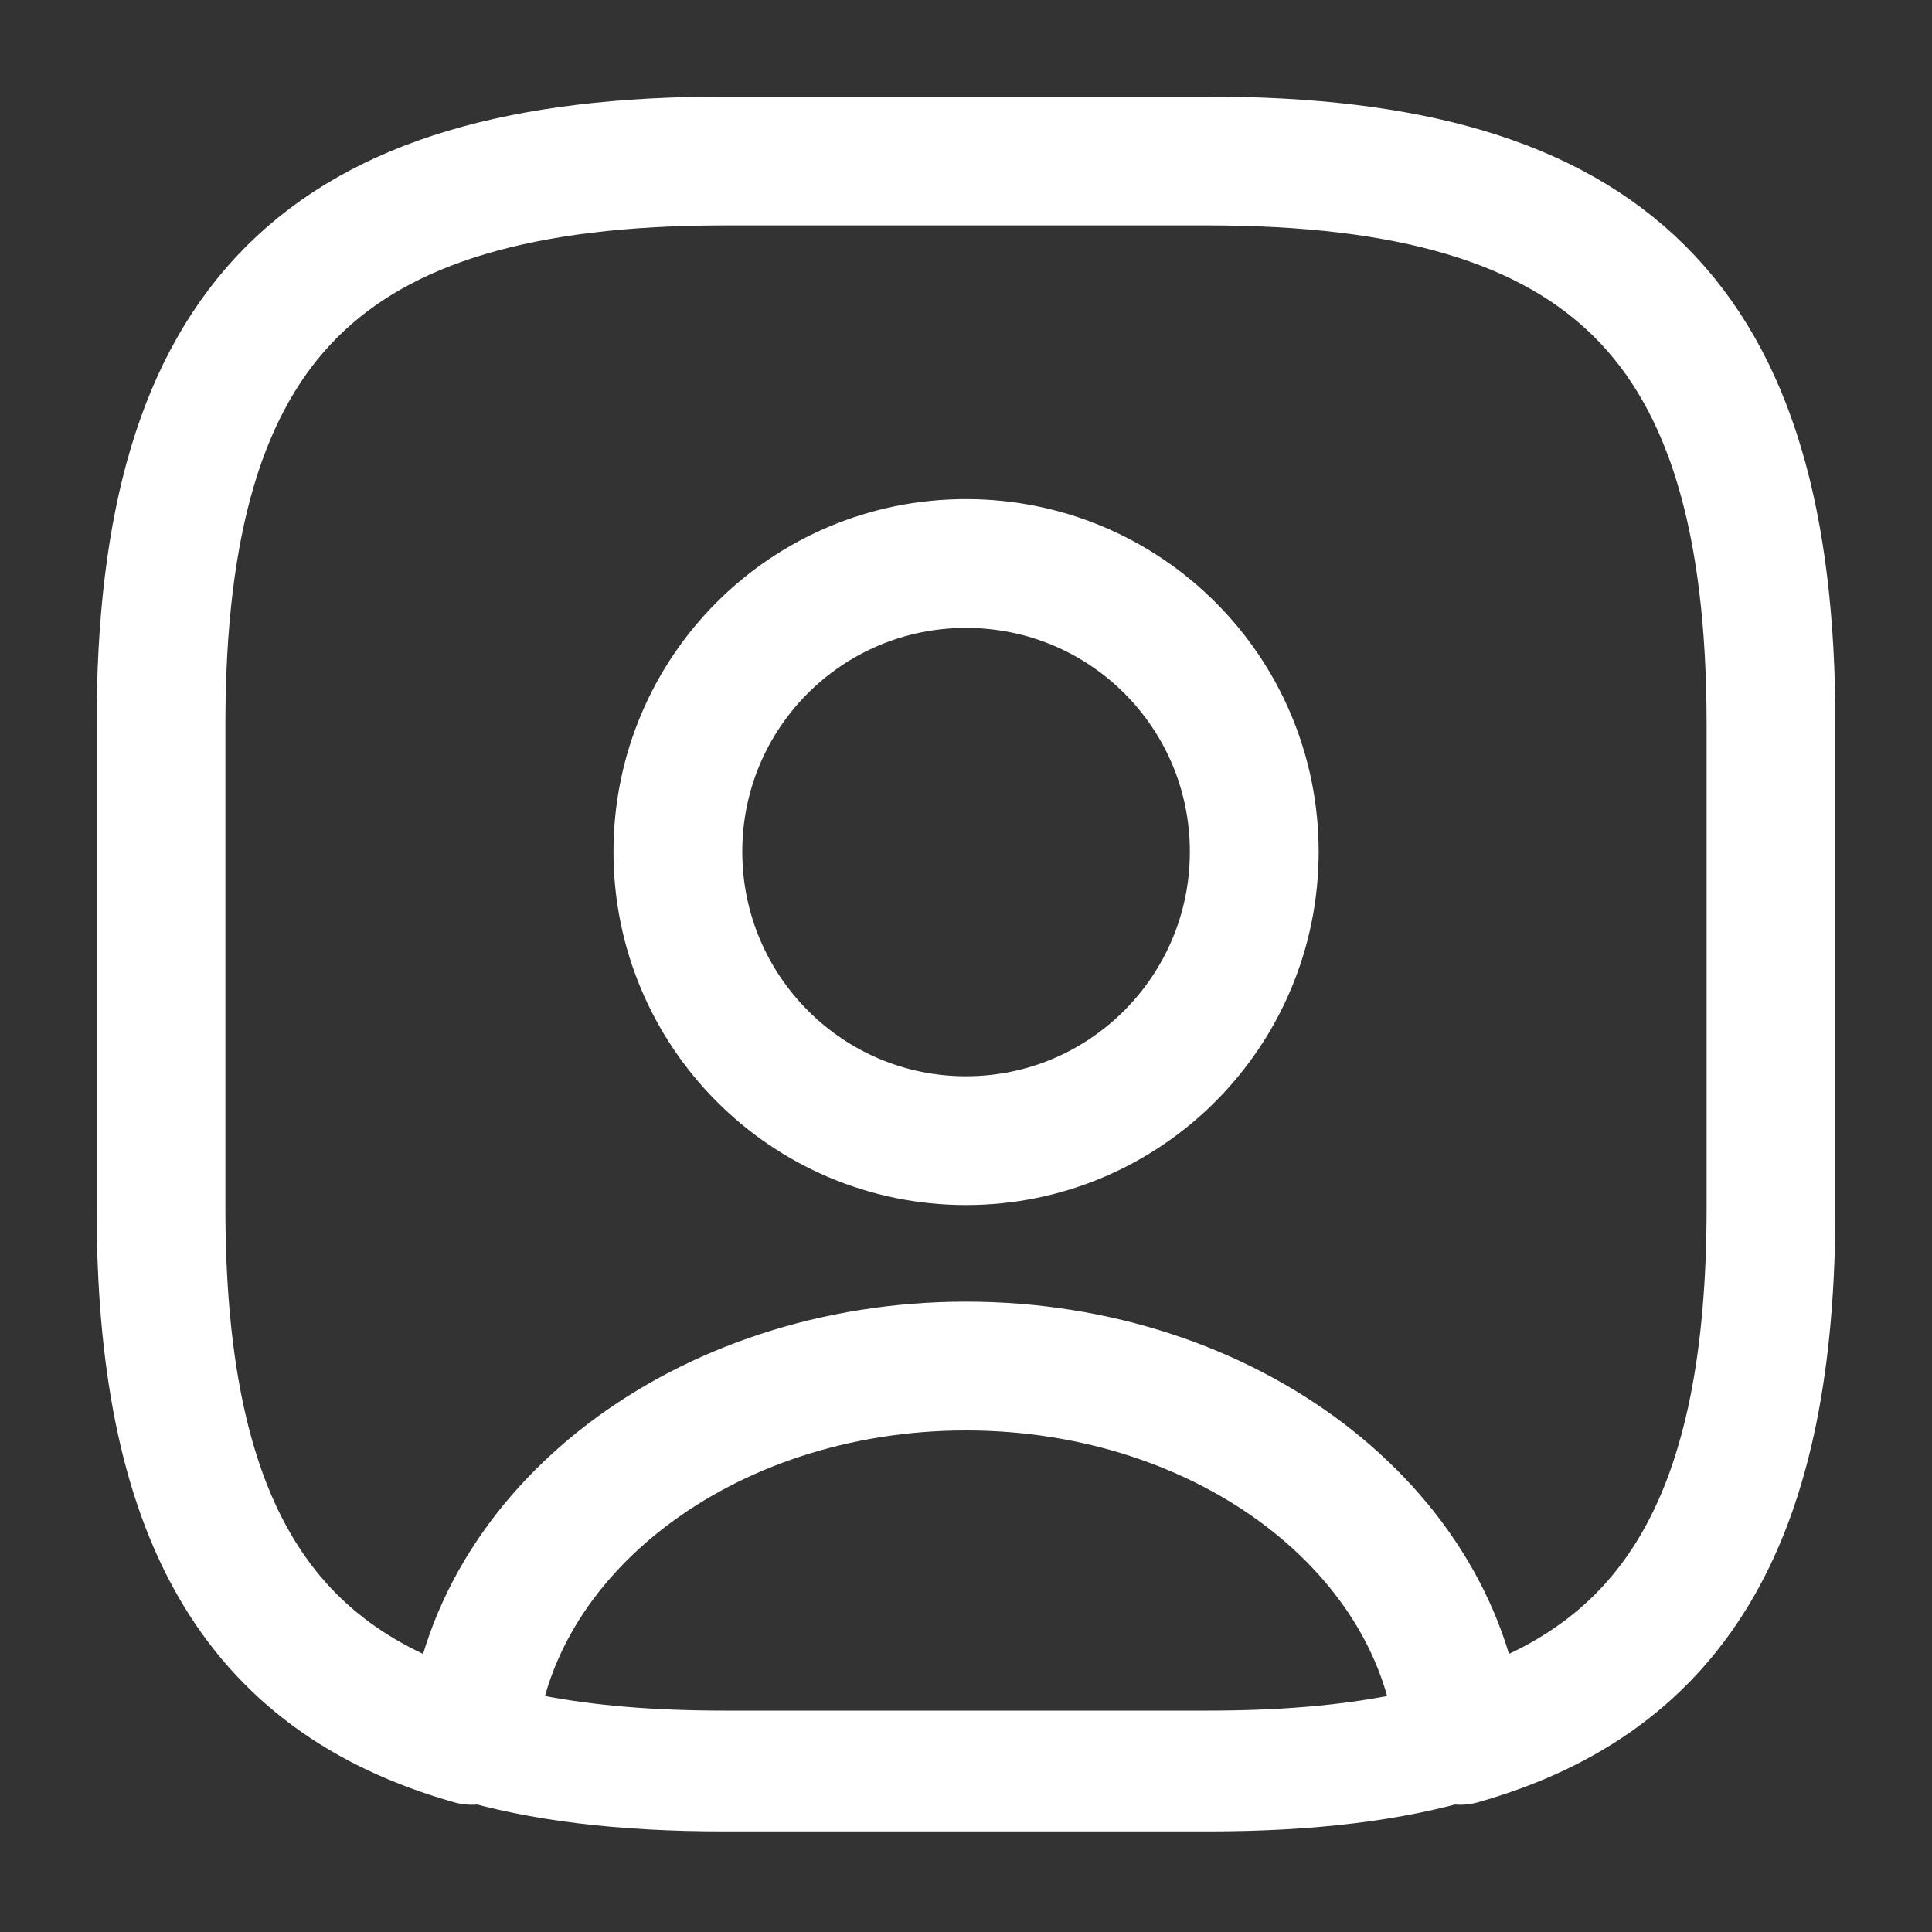 <svg width="15" height="15" viewBox="0 0 15 15" fill="none" xmlns="http://www.w3.org/2000/svg">
<rect x="0" y="0" width="15" height="15" fill="#333333" stroke="none"/>
<path d="M9.375 14.219H5.625C4.8 14.219 4.113 14.137 3.532 13.962C3.319 13.9 3.182 13.694 3.194 13.475C3.35 11.606 5.244 10.137 7.5 10.137C9.757 10.137 11.644 11.6 11.807 13.475C11.825 13.7 11.688 13.9 11.469 13.962C10.888 14.137 10.2 14.219 9.375 14.219ZM4.2 13.162C4.613 13.243 5.082 13.281 5.625 13.281H9.375C9.919 13.281 10.388 13.243 10.8 13.162C10.469 11.962 9.1 11.075 7.5 11.075C5.9 11.075 4.532 11.962 4.2 13.162Z" fill="white"/>
<path d="M9.375 1.25H5.625C2.5 1.25 1.25 2.5 1.25 5.625V9.375C1.25 11.738 1.962 13.031 3.663 13.512C3.8 11.887 5.469 10.606 7.5 10.606C9.531 10.606 11.2 11.887 11.338 13.512C13.037 13.031 13.75 11.738 13.75 9.375V5.625C13.75 2.5 12.5 1.25 9.375 1.25ZM7.5 8.856C6.263 8.856 5.263 7.85 5.263 6.613C5.263 5.375 6.263 4.375 7.5 4.375C8.738 4.375 9.738 5.375 9.738 6.613C9.738 7.85 8.738 8.856 7.5 8.856Z" stroke="white" stroke-linecap="round" stroke-linejoin="round"/>
<path d="M7.5 9.325C6.006 9.325 4.794 8.106 4.794 6.613C4.794 5.119 6.006 3.906 7.5 3.906C8.994 3.906 10.206 5.119 10.206 6.613C10.206 8.106 8.994 9.325 7.5 9.325ZM7.5 4.844C6.525 4.844 5.731 5.638 5.731 6.613C5.731 7.594 6.525 8.387 7.5 8.387C8.475 8.387 9.269 7.594 9.269 6.613C9.269 5.638 8.475 4.844 7.5 4.844Z" fill="white"/>
</svg>
